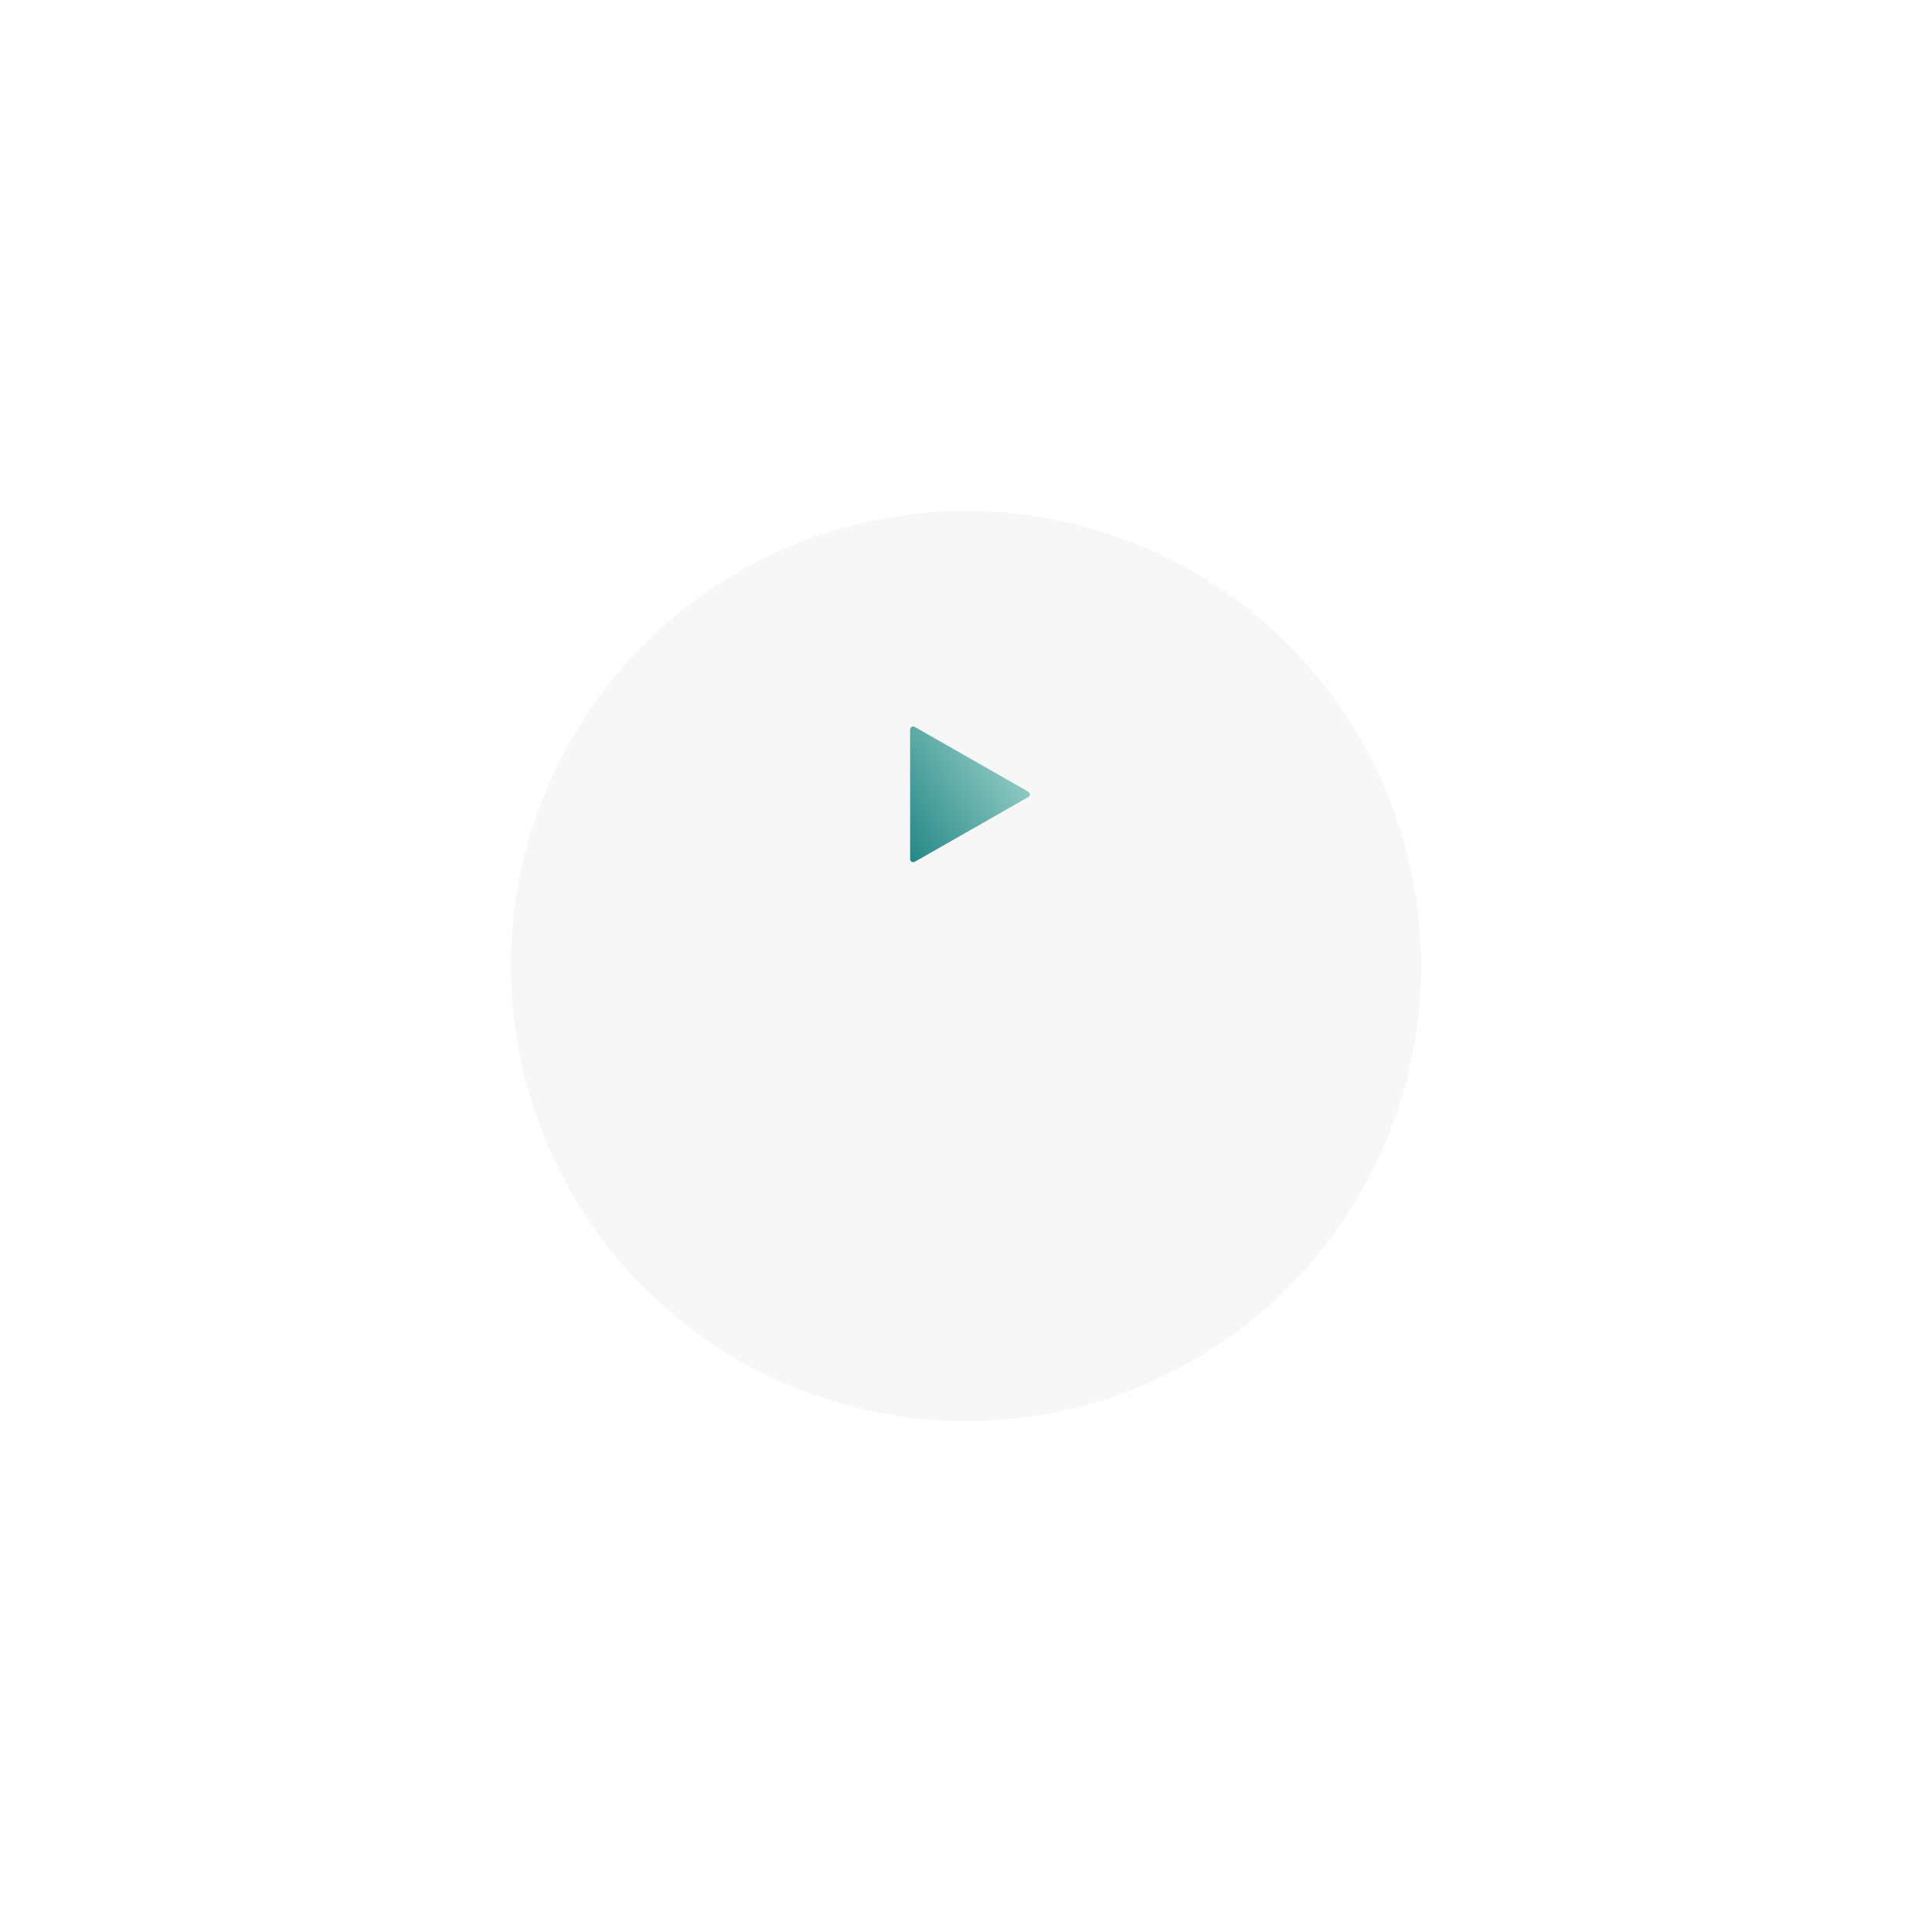   <svg width="242" height="242" viewBox="0 0 242 242" fill="none" xmlns="http://www.w3.org/2000/svg">
    <g filter="url(#filter0_d_4111_324)">
      <circle cx="121" cy="99" r="57" fill="#F7F7F7"/>
    </g>
    <path d="M128.805 99.164L114.575 91.05C114.456 90.983 114.309 90.983 114.191 91.052C114.073 91.122 114 91.249 114 91.387V107.613C114 107.751 114.073 107.878 114.191 107.948C114.309 108.017 114.456 108.018 114.575 107.95L128.805 99.836C128.926 99.767 129 99.639 129 99.5C129 99.361 128.926 99.233 128.805 99.164Z" fill="url(#paint0_linear_4111_324)"/>
    <defs>
      <filter id="filter0_d_4111_324" x="0" y="0" width="242" height="242" filterUnits="userSpaceOnUse" color-interpolation-filters="sRGB">
        <feFlood flood-opacity="0" result="BackgroundImageFix"/>
        <feColorMatrix in="SourceAlpha" type="matrix" values="0 0 0 0 0 0 0 0 0 0 0 0 0 0 0 0 0 0 127 0" result="hardAlpha"/>
        <feOffset dy="22"/>
        <feGaussianBlur stdDeviation="32"/>
        <feColorMatrix type="matrix" values="0 0 0 0 0.086 0 0 0 0 0.11 0 0 0 0 0.176 0 0 0 0.232 0"/>
        <feBlend mode="normal" in2="BackgroundImageFix" result="effect1_dropShadow_4111_324"/>
        <feBlend mode="normal" in="SourceGraphic" in2="effect1_dropShadow_4111_324" result="shape"/>
      </filter>
      <linearGradient id="paint0_linear_4111_324" x1="129" y1="91" x2="105.923" y2="105.758" gradientUnits="userSpaceOnUse">
        <stop stop-color="#AAD9D1"/>
        <stop offset="1" stop-color="#017373"/>
      </linearGradient>
    </defs>
  </svg>
